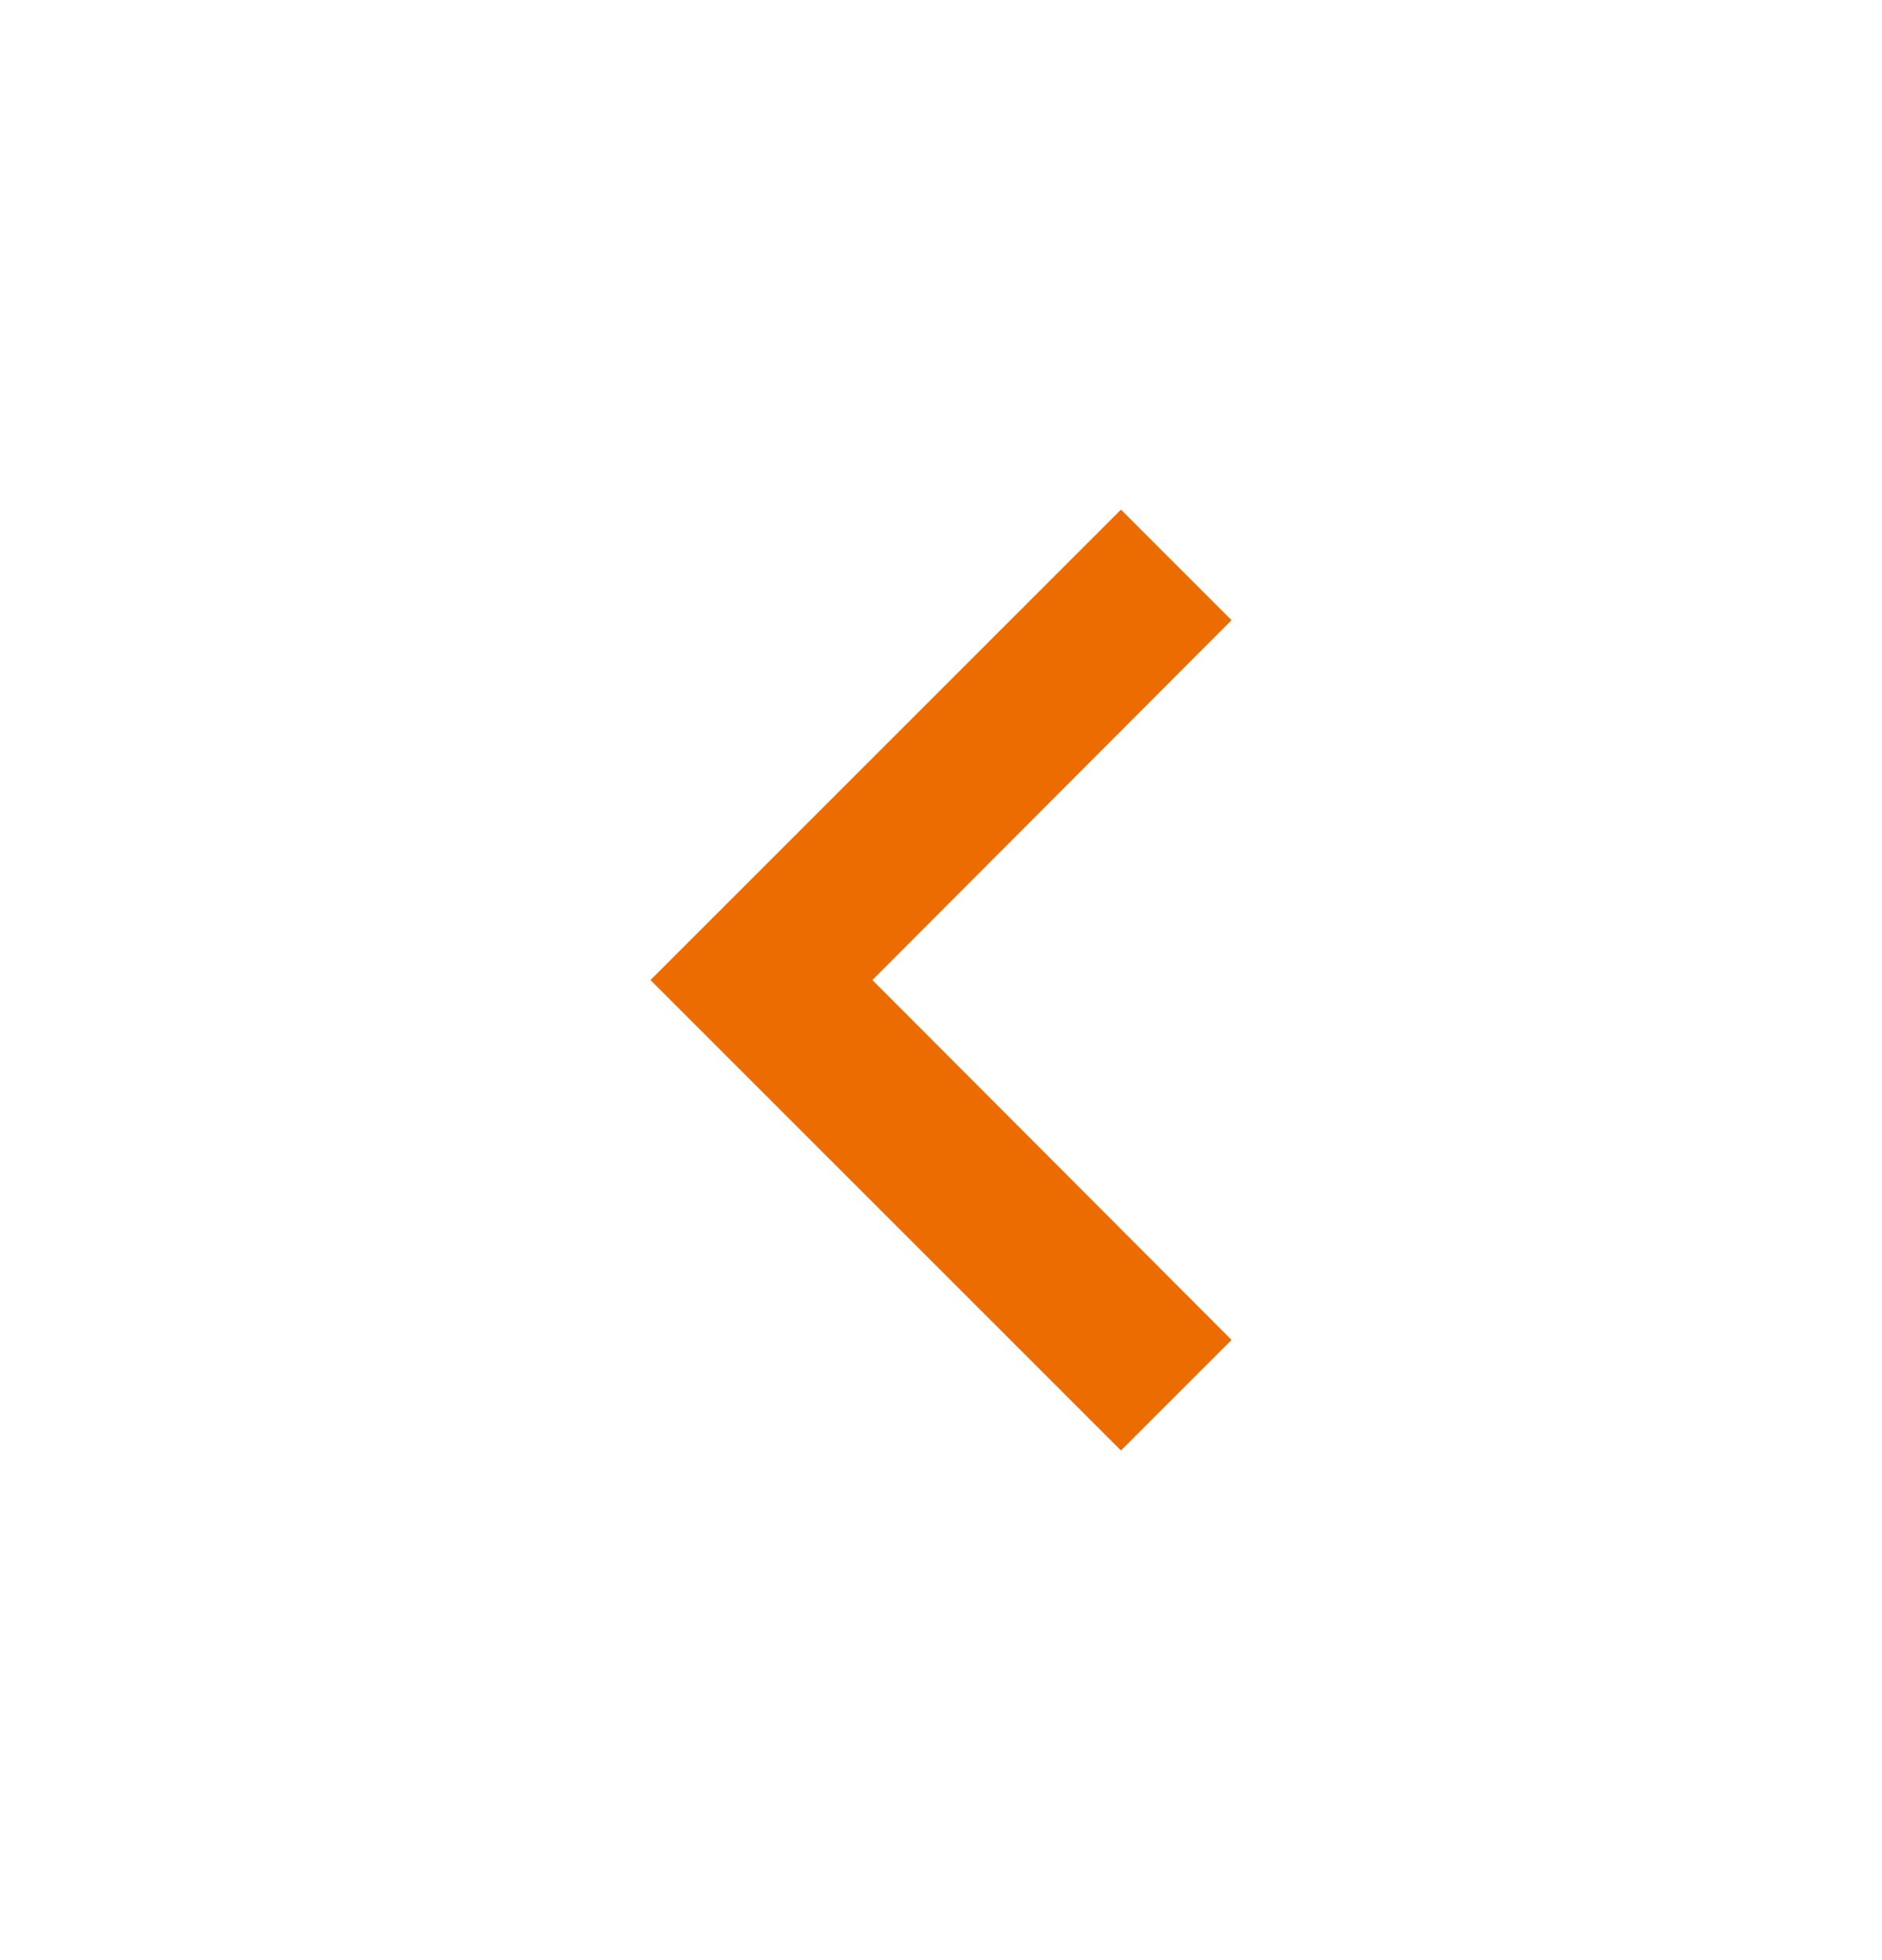 <svg width="24" height="25" viewBox="0 0 24 25" fill="none" xmlns="http://www.w3.org/2000/svg">
<path d="M15.705 7.91L14.295 6.5L8.295 12.5L14.295 18.5L15.705 17.09L11.125 12.5L15.705 7.91Z" fill="#ED6C02"/>
</svg>

